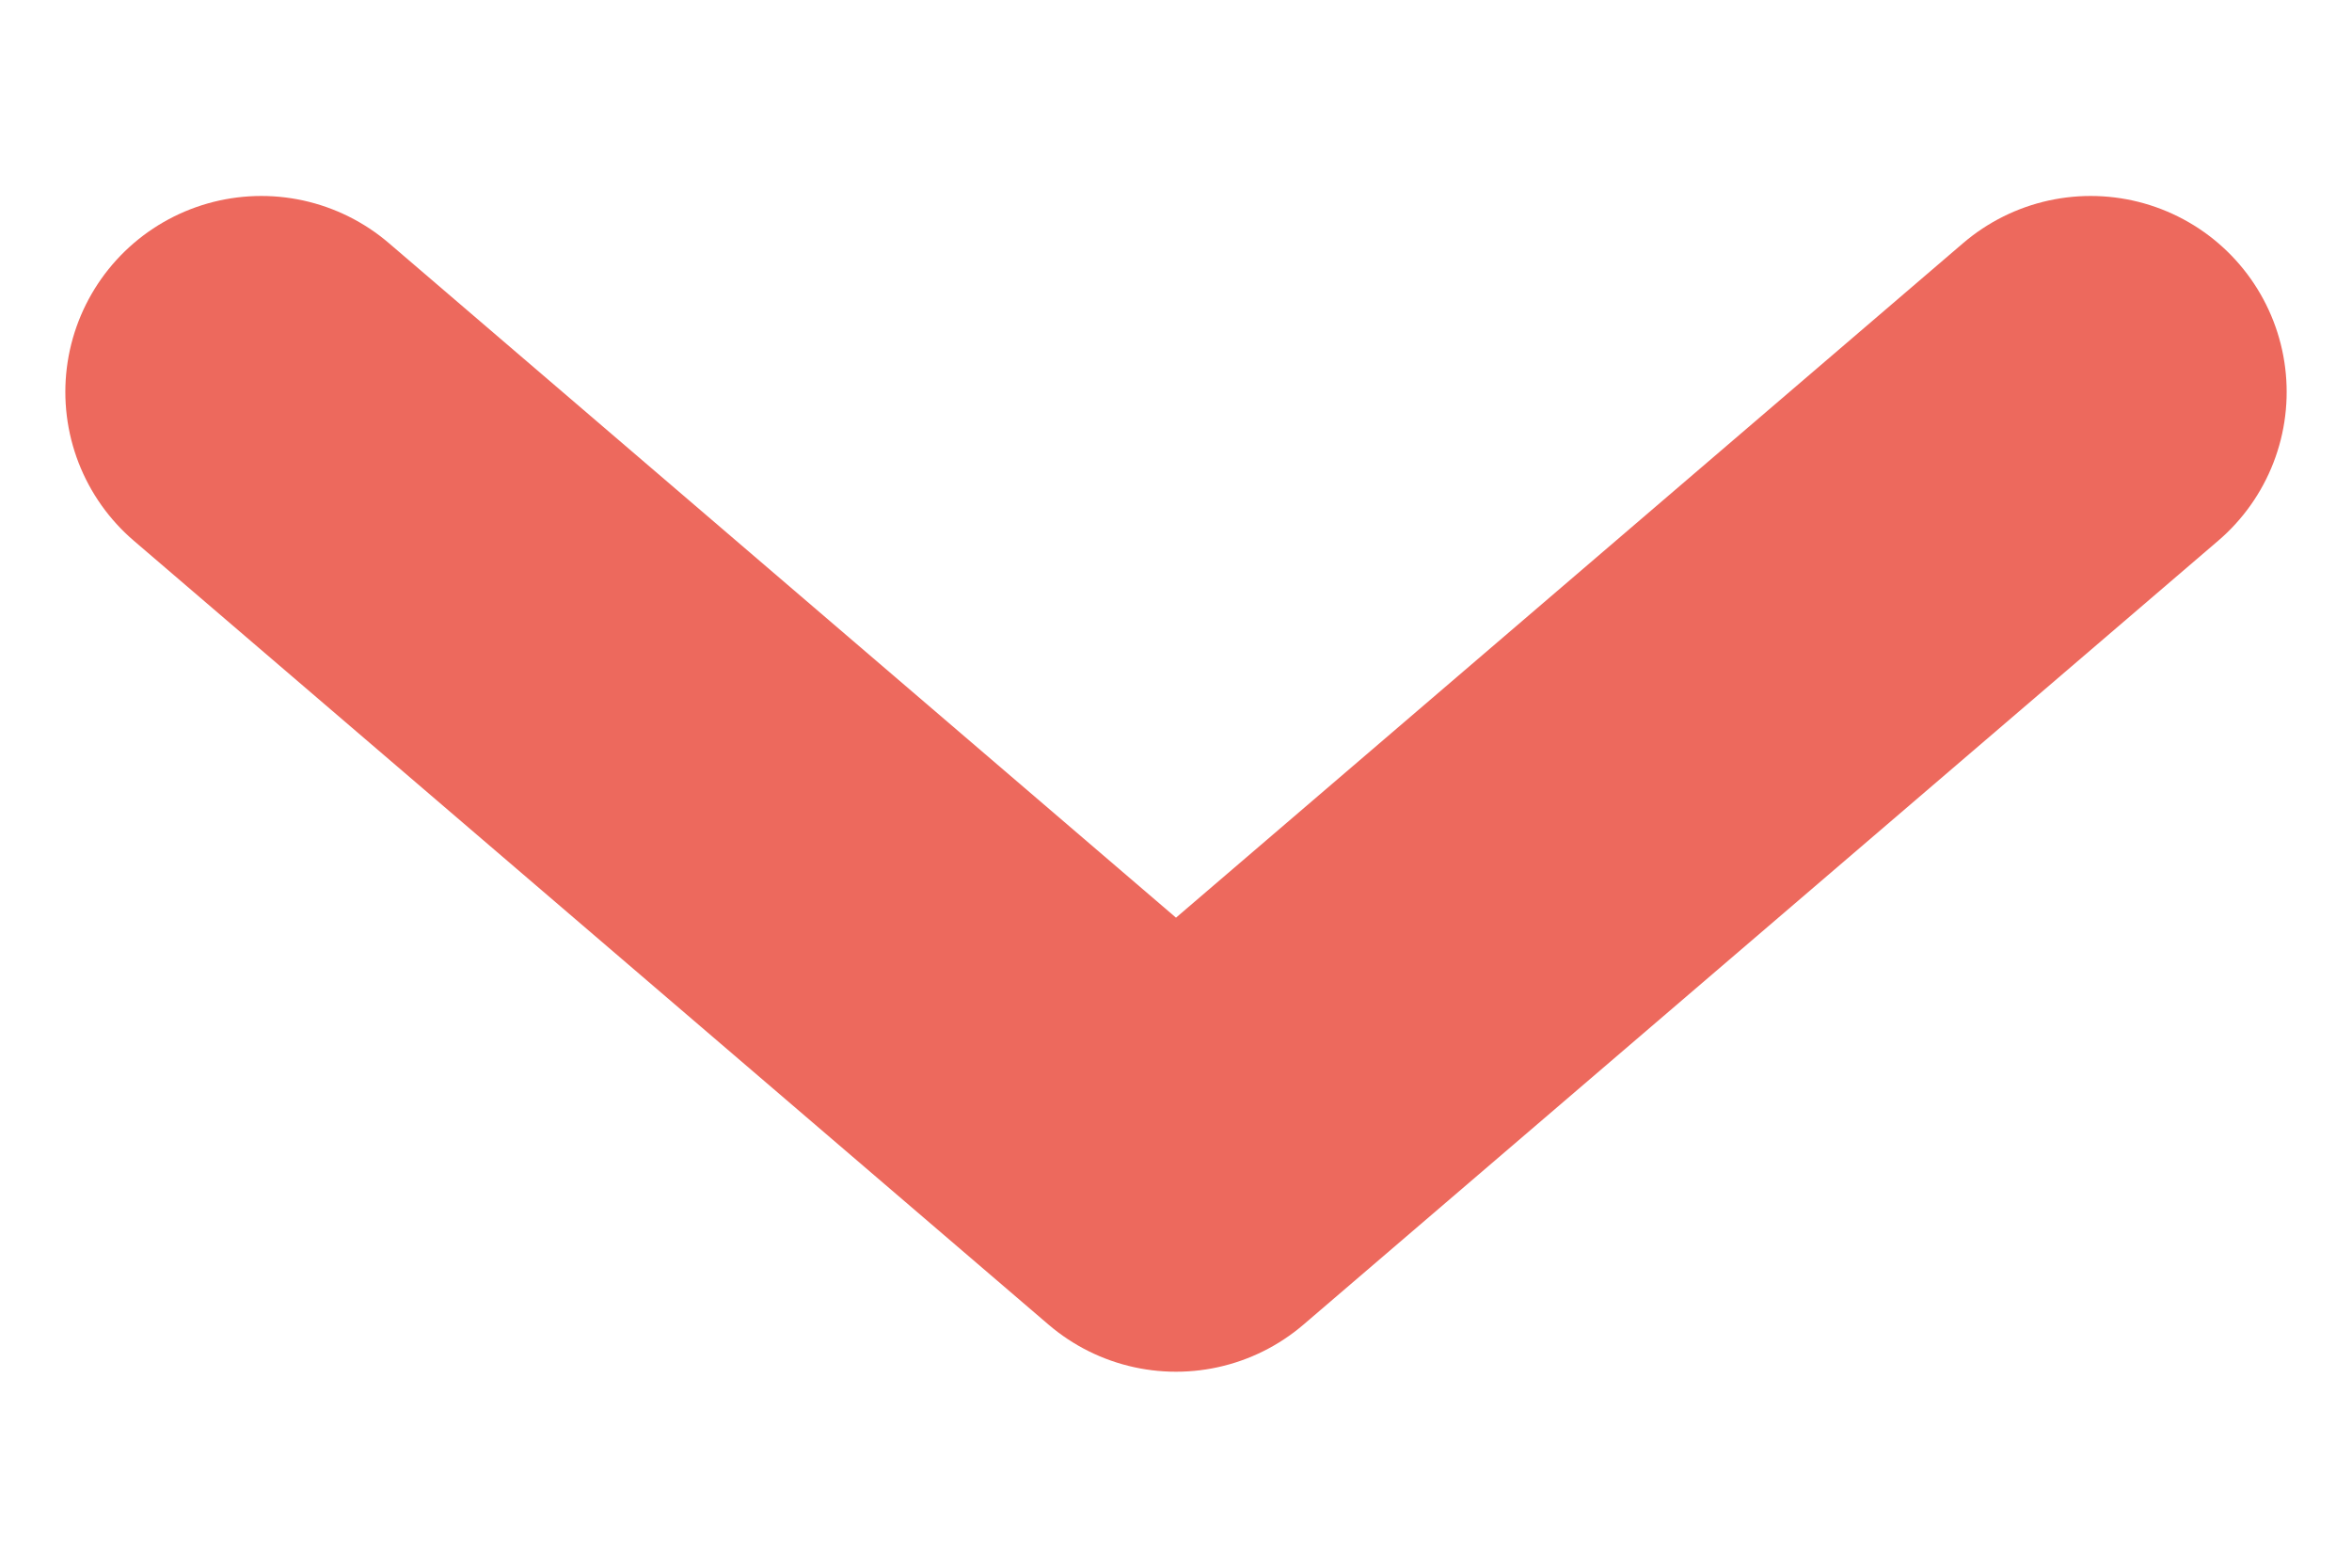 <svg width="9" height="6" viewBox="0 0 9 6" fill="none" xmlns="http://www.w3.org/2000/svg">
<path d="M8 1.5L4.5 4.5L1 1.5" stroke="#ED695D" stroke-width="1.5" stroke-linecap="round" stroke-linejoin="round"/>
</svg>
